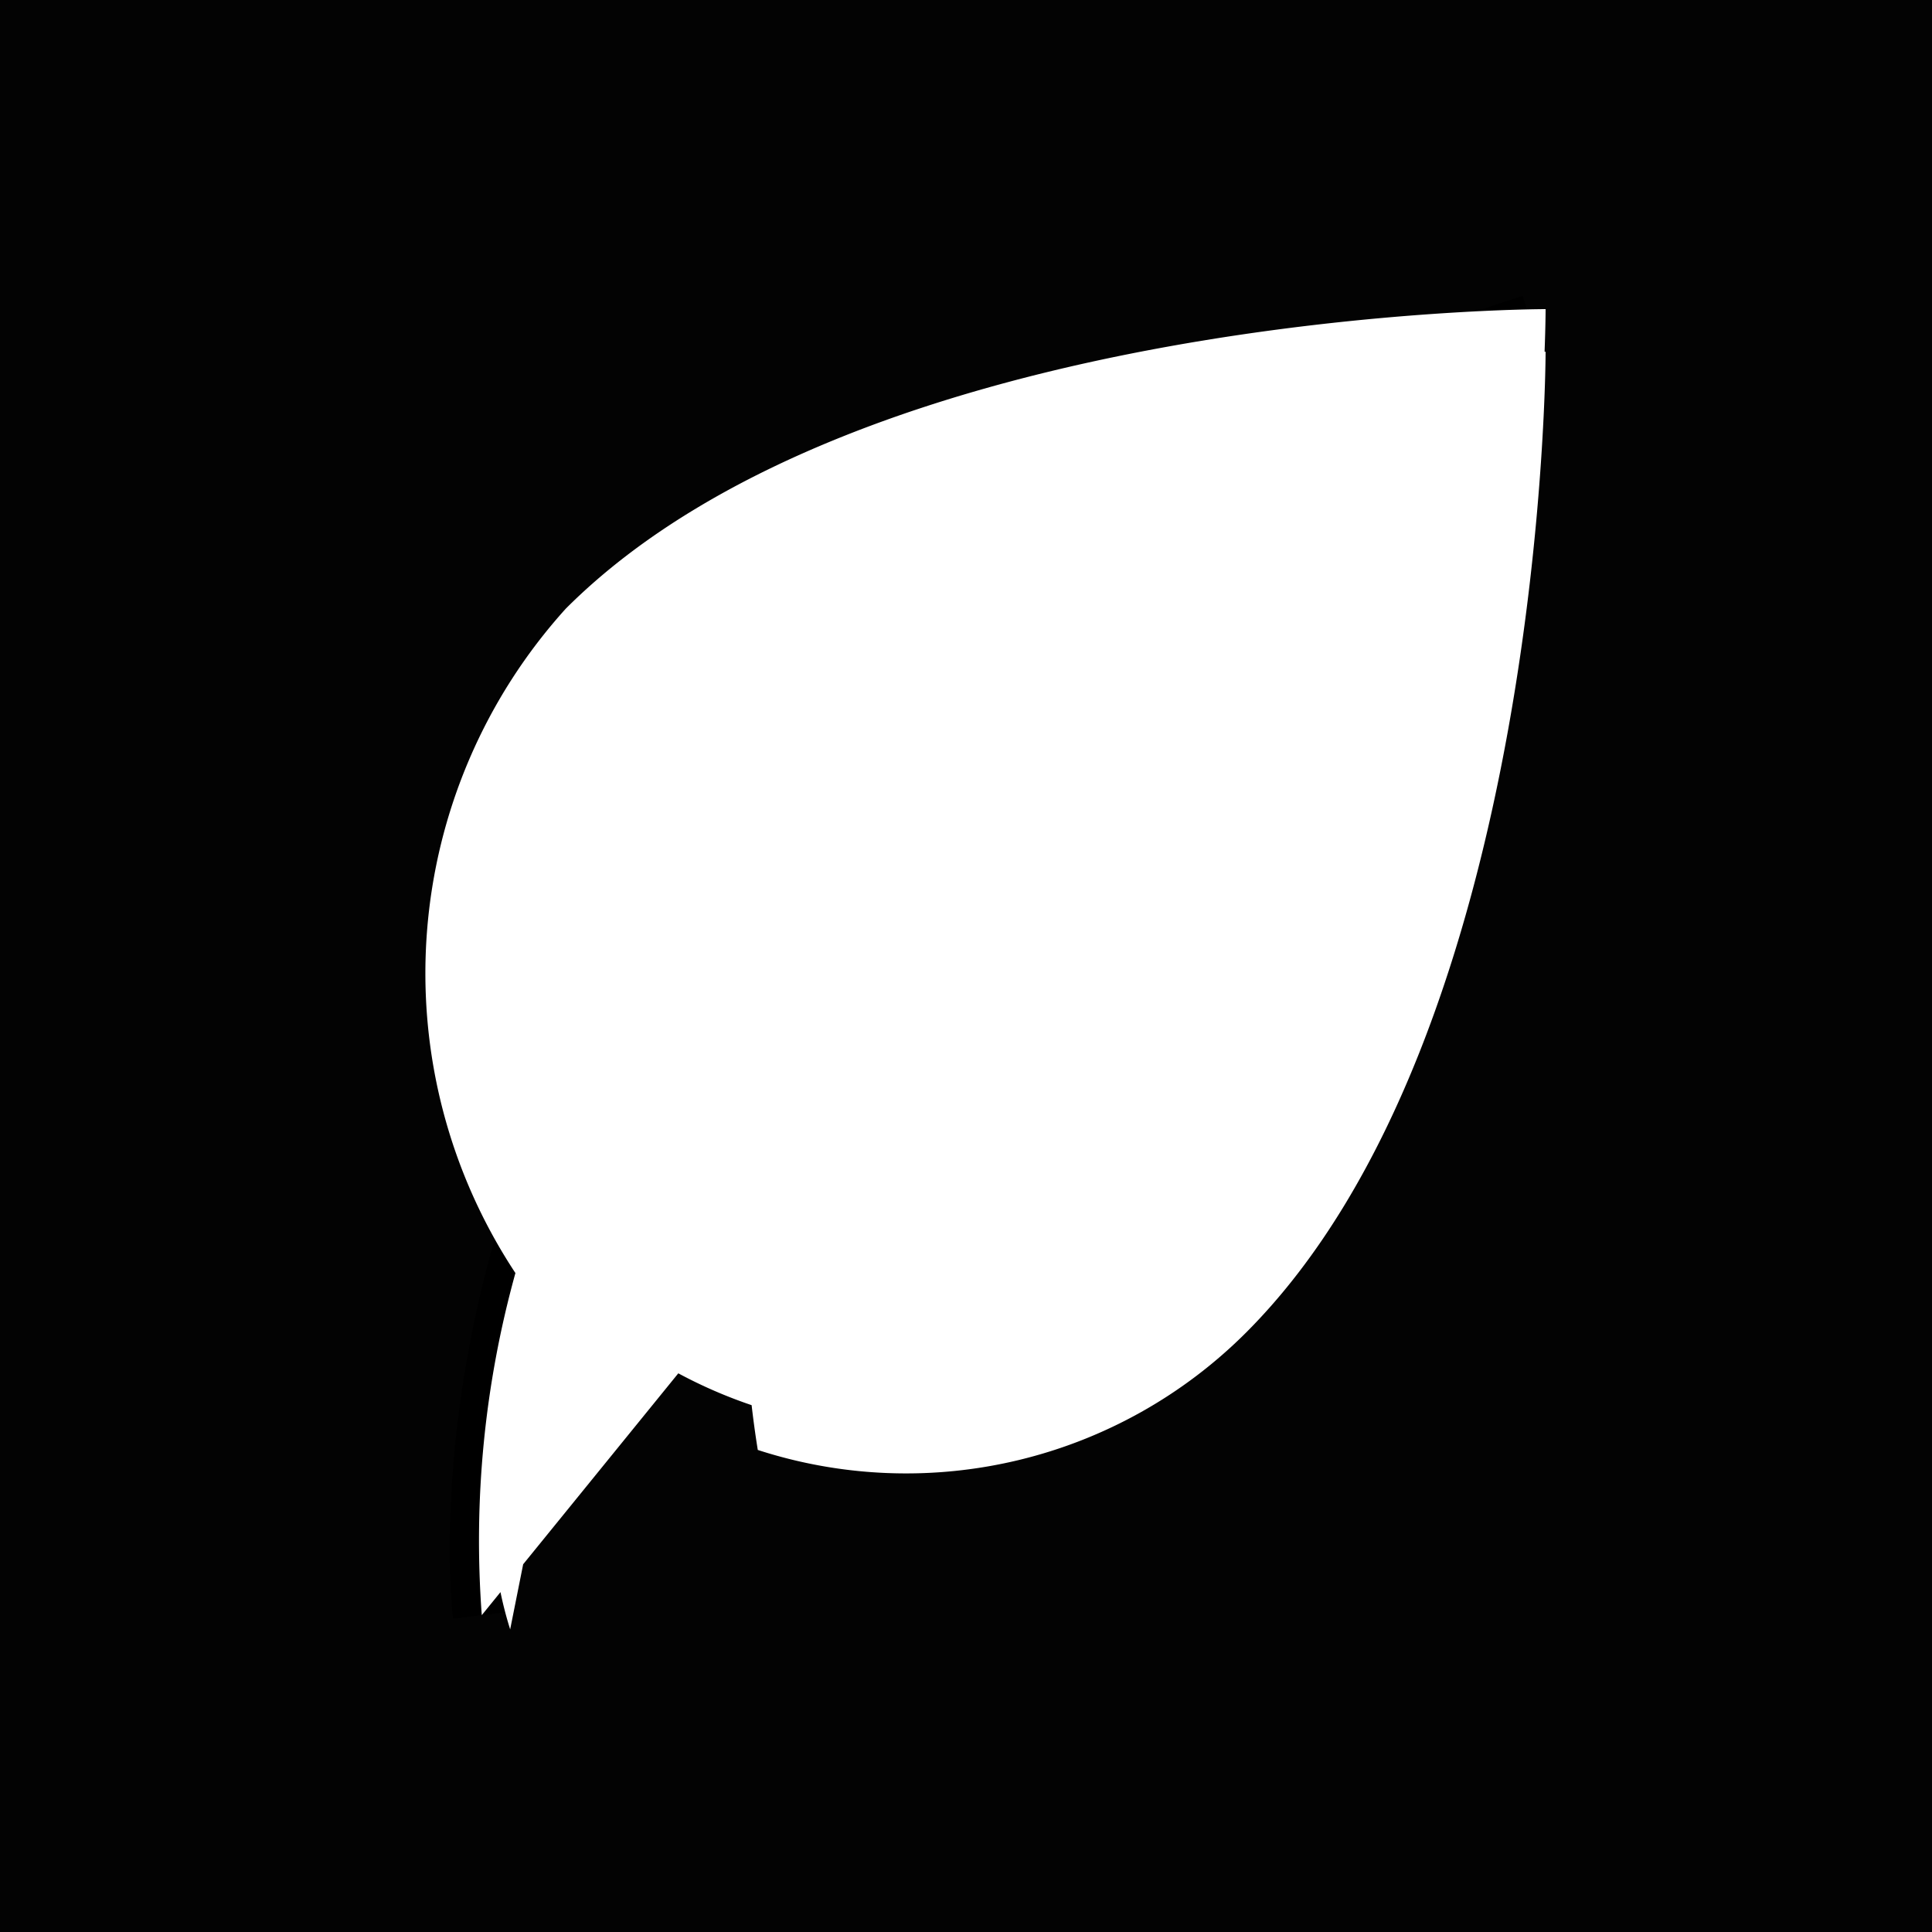<svg xmlns="http://www.w3.org/2000/svg" width="100" height="100"><path fill="#030303" d="M0 0h100v100H0z"/><g fill="none"><path d="M29.285 66.744a24.928 24.928 0 010-35.24C44.774 16.006 80 16 80 16s-.007 35.247-15.5 50.745a24.894 24.894 0 01-35.215-.001z"/><path d="M46.894 71.042a21.823 21.823 0 0015.488-6.419c3.233-3.235 6.015-7.745 8.27-13.405 1.853-4.651 3.346-10.066 4.438-16.092 1.205-6.65 1.65-12.595 1.814-16.032-3.412.162-9.302.603-15.92 1.798-6.04 1.09-11.468 2.584-16.132 4.439-5.679 2.259-10.203 5.05-13.445 8.294a21.86 21.86 0 00-6.416 15.499 21.862 21.862 0 006.416 15.5 21.824 21.824 0 0015.488 6.419m0 2.999a24.819 24.819 0 01-17.61-7.298c-9.726-9.731-9.726-25.509 0-35.24C44.774 16.006 80 16 80 16s-.007 35.246-15.496 50.745a24.818 24.818 0 01-17.61 7.298z"/></g><path d="M24.937 83.6s-5.879-47.183 54.329-66.865" fill="none" stroke="#000" stroke-width="3"/><g fill="none"><path d="M30.81 59.35v-.74h-1.47v-19.1h1.47v18.37h28.63v1.47zm8.81-16.16v-.74h-.73V28.49h1.47v13.23h24.96v1.47zm16.15-13.23v-.74h-.73v-6.61h1.47v5.88h15.41v1.47z"/><path d="M59.44 59.35H30.81v-.74h-1.47v-19.1h1.47v18.37h28.63v1.47zm5.88-16.16h-25.7v-.74h-.73V28.49h1.47v13.23h24.96v1.47zm6.6-13.23H55.77v-.74h-.73v-6.61h1.47v5.88h15.41v1.47z"/></g><path d="M25.905 82.408l-.968 1.192a51.789 51.789 0 011.741-17.707 28.149 28.149 0 012.606-34.388C44.774 16.006 80 16 80 16s0 .8-.053 2.206H80s-.007 35.256-15.494 50.758a24.877 24.877 0 01-25.283 6.085q-.186-1.153-.319-2.318a24.725 24.725 0 01-3.795-1.648l-8.03 9.883-.673 3.37a19.514 19.514 0 01-.501-1.928z" fill="#fff"/></svg>